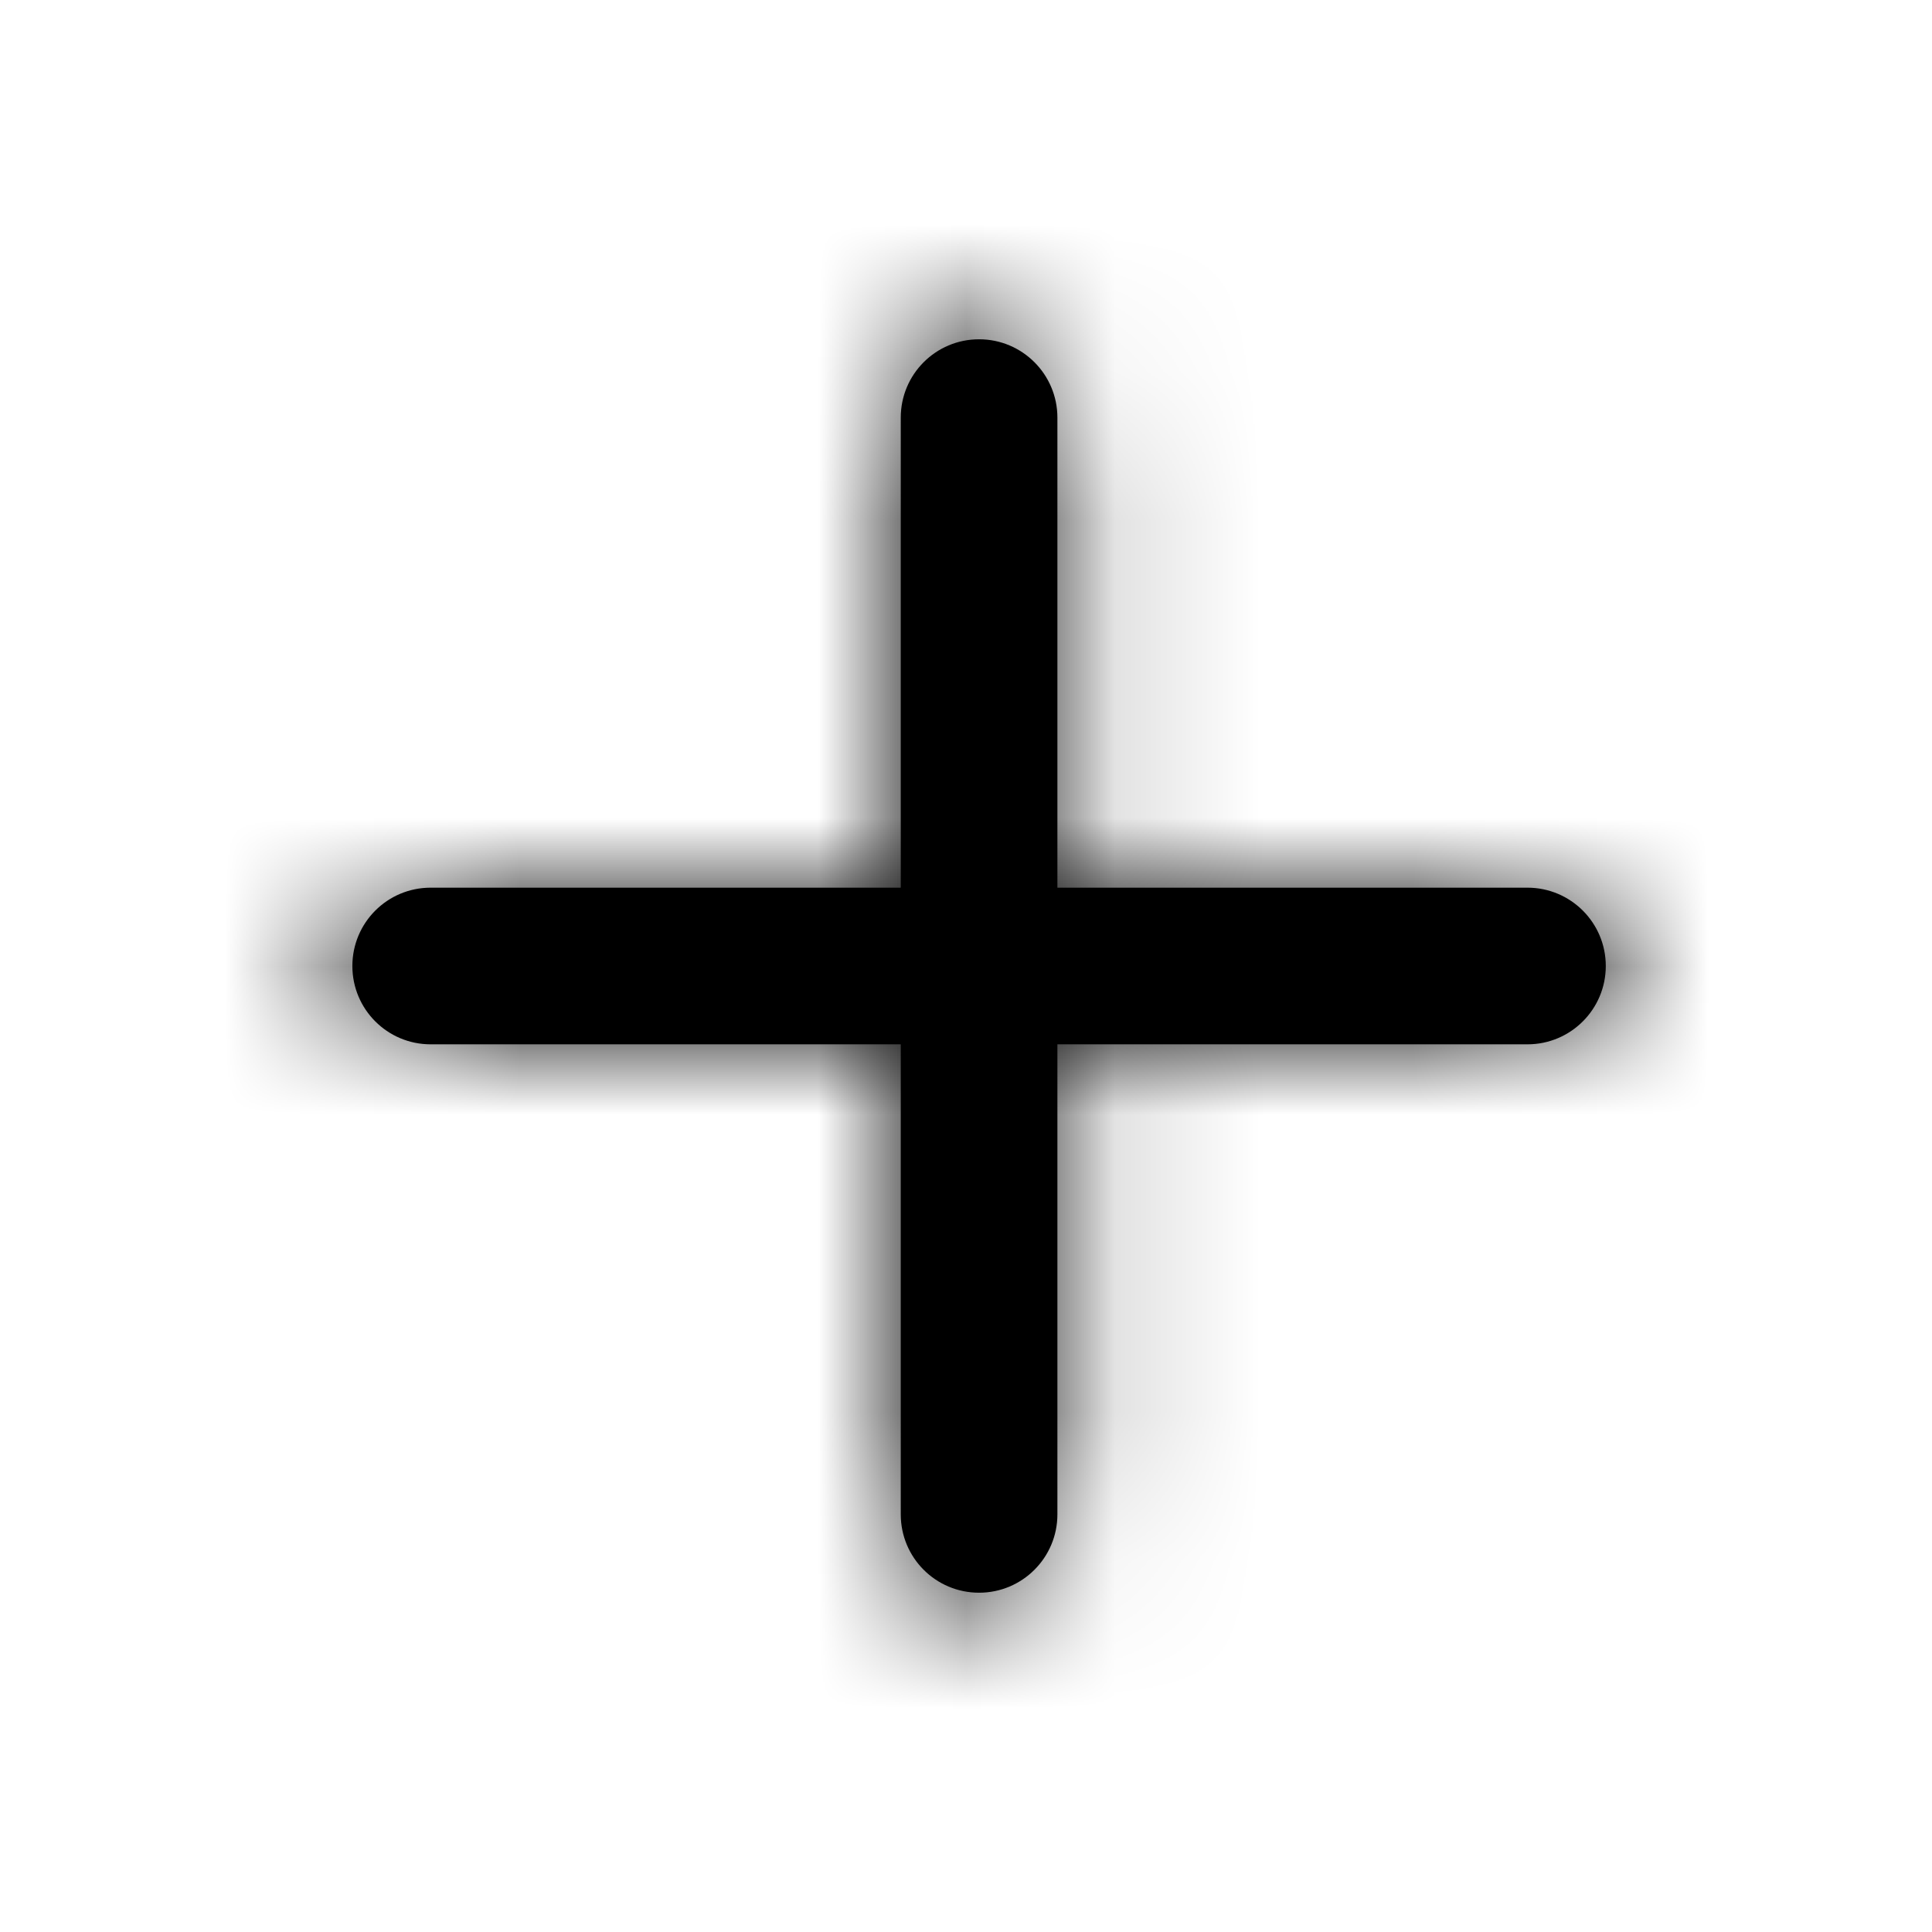 <svg width="13" height="13" viewBox="0 0 13 13" fill="none" xmlns="http://www.w3.org/2000/svg">
<path fill-rule="evenodd" clip-rule="evenodd" d="M7.115 10.19L7.115 7.027L10.278 7.027C10.569 7.027 10.805 6.791 10.805 6.5C10.805 6.209 10.569 5.973 10.278 5.973L7.115 5.973L7.115 2.81C7.115 2.519 6.879 2.283 6.588 2.283C6.296 2.283 6.061 2.519 6.061 2.81L6.061 5.973L2.898 5.973C2.606 5.973 2.371 6.209 2.371 6.5C2.371 6.791 2.606 7.027 2.898 7.027L6.061 7.027L6.061 10.19C6.061 10.481 6.296 10.717 6.588 10.717C6.879 10.717 7.115 10.481 7.115 10.19Z" fill="black"/>
<mask id="mask0_176_125" style="mask-type:alpha" maskUnits="userSpaceOnUse" x="2" y="2" width="9" height="9">
<path fill-rule="evenodd" clip-rule="evenodd" d="M7.115 10.19L7.115 7.027L10.278 7.027C10.569 7.027 10.805 6.791 10.805 6.5C10.805 6.209 10.569 5.973 10.278 5.973L7.115 5.973L7.115 2.81C7.115 2.519 6.879 2.283 6.588 2.283C6.296 2.283 6.061 2.519 6.061 2.81L6.061 5.973L2.898 5.973C2.606 5.973 2.371 6.209 2.371 6.5C2.371 6.791 2.606 7.027 2.898 7.027L6.061 7.027L6.061 10.19C6.061 10.481 6.296 10.717 6.588 10.717C6.879 10.717 7.115 10.481 7.115 10.19Z" fill="white"/>
</mask>
<g mask="url(#mask0_176_125)">
<rect x="12.914" y="0.175" width="12.651" height="12.651" transform="rotate(90 12.914 0.175)" fill="black"/>
</g>
</svg>
